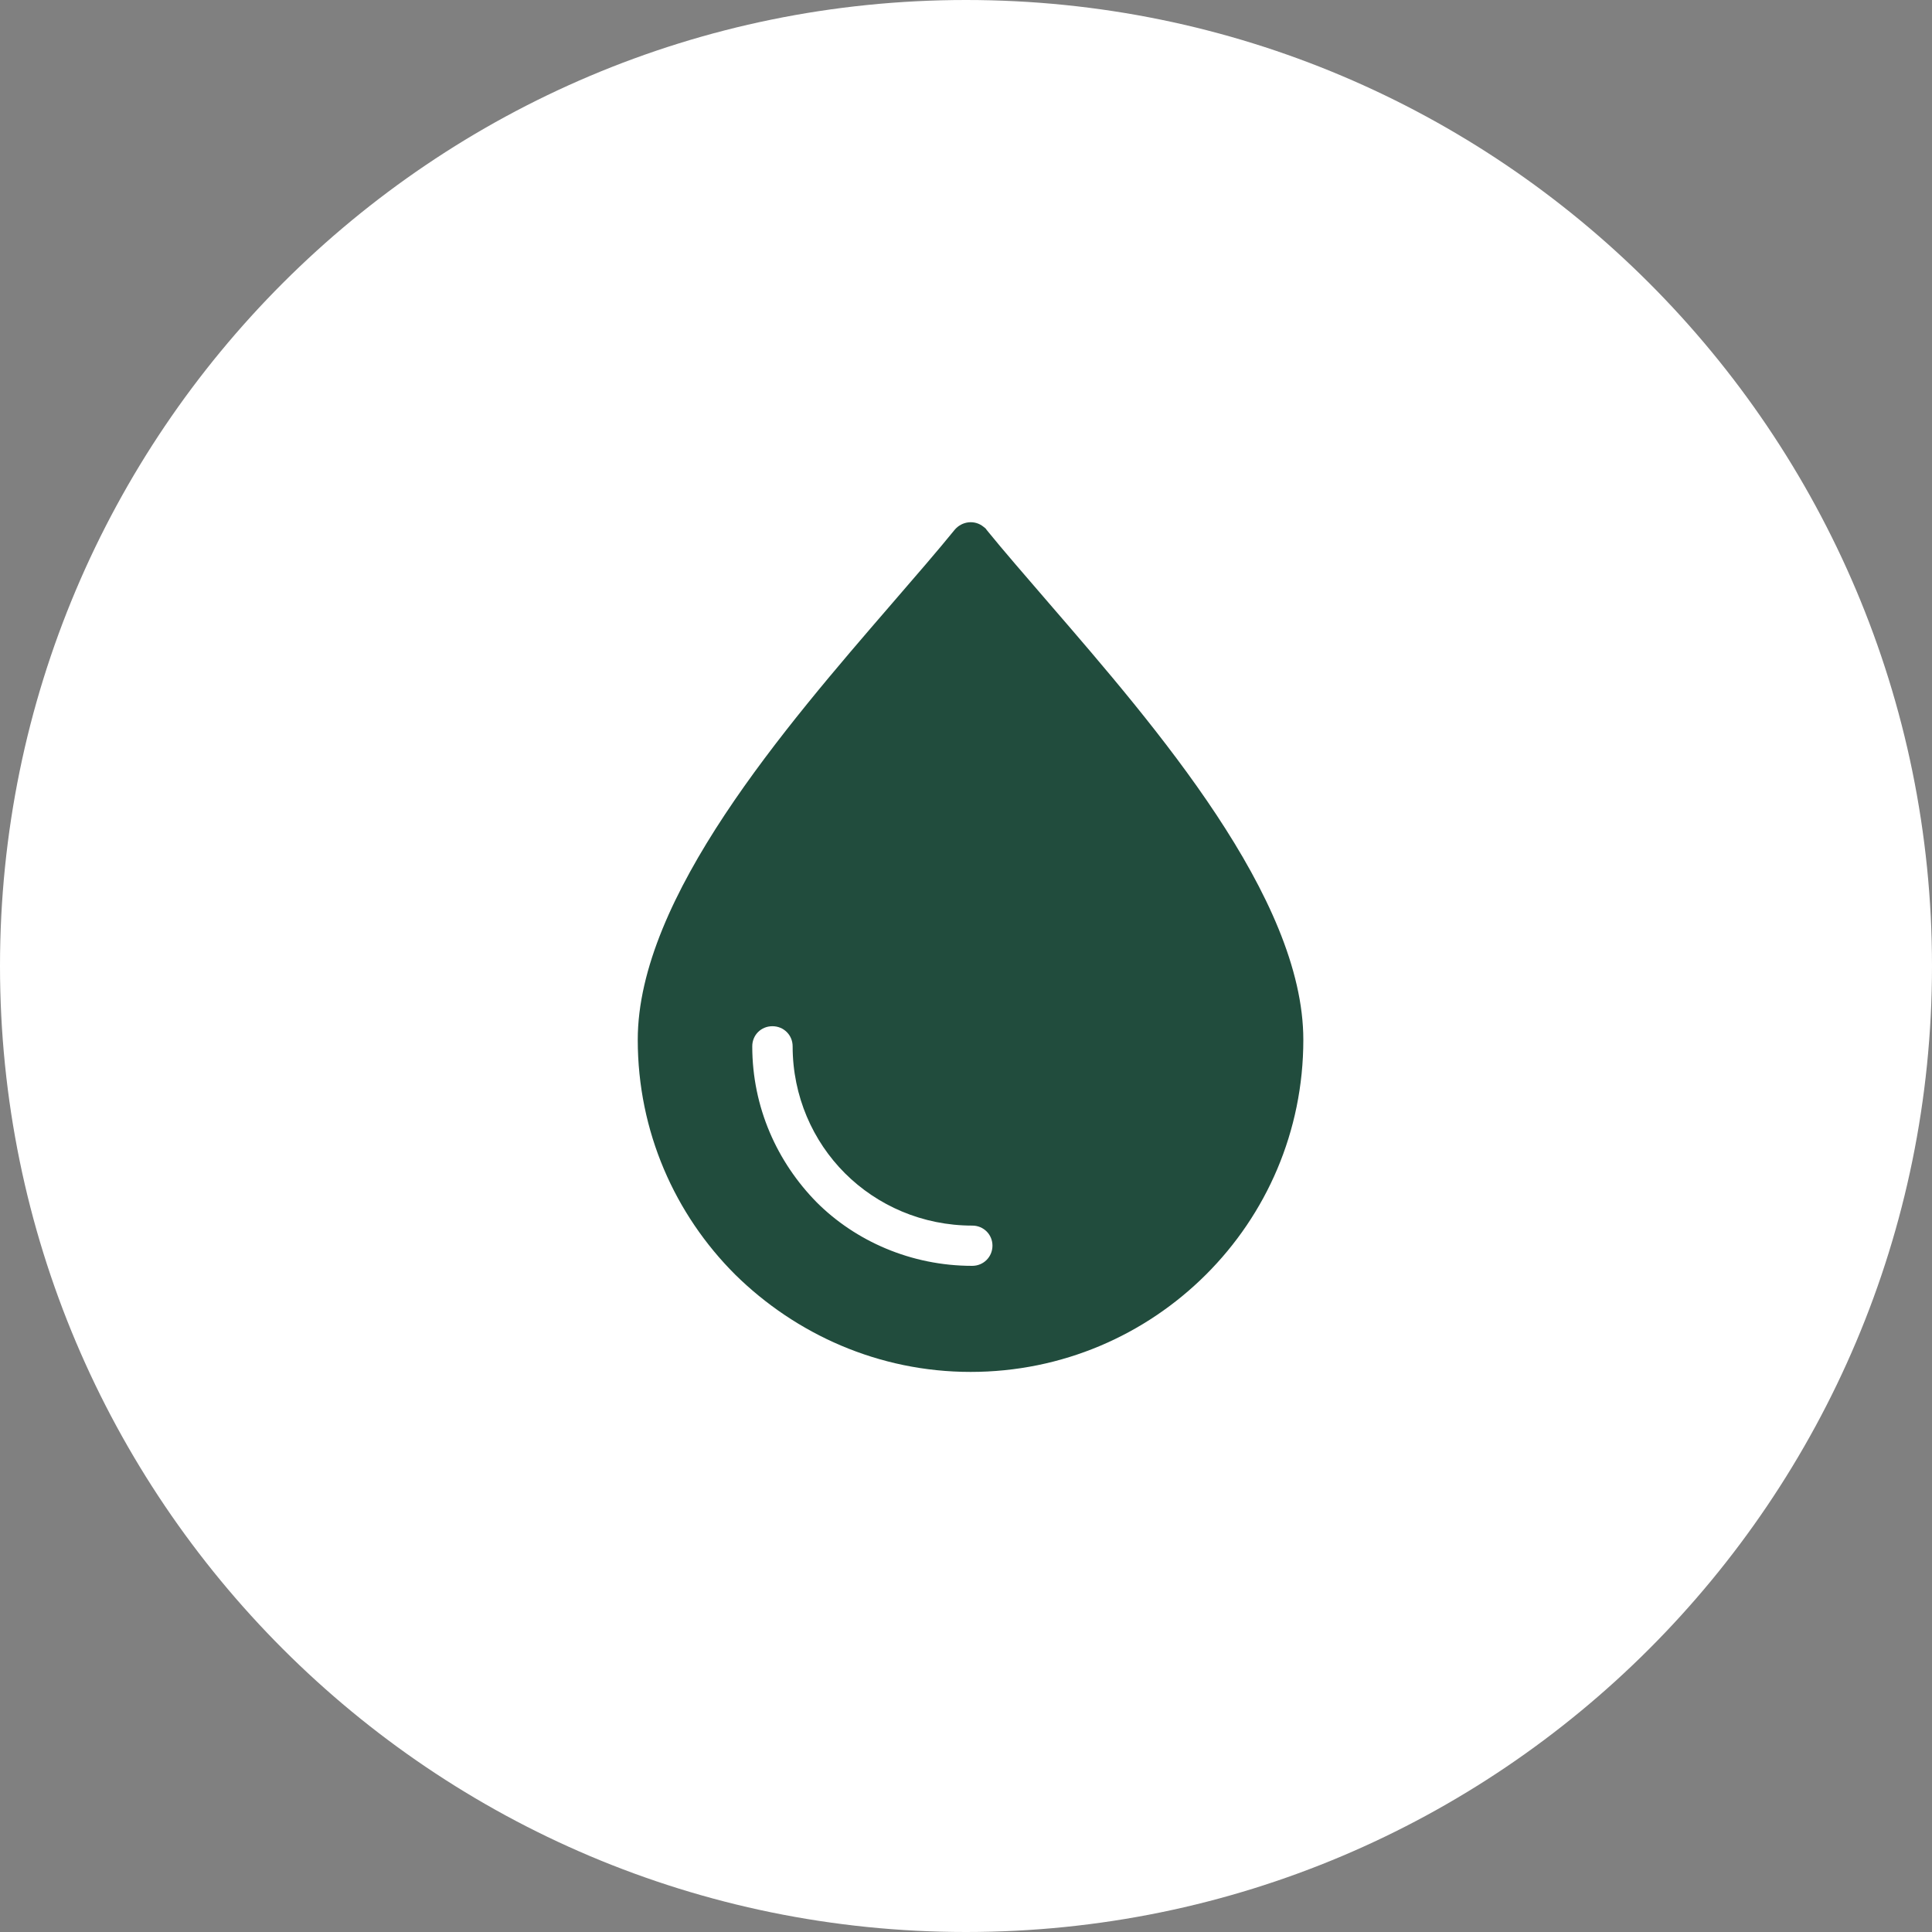 <svg width="30" height="30" viewBox="0 0 30 30" fill="none" xmlns="http://www.w3.org/2000/svg">
<rect x="0" y="0" width="30" height="30" fill="#808080" stroke="none"/>
<path d="M15 30C23.284 30 30 23.284 30 15C30 6.716 23.284 0 15 0C6.716 0 0 6.716 0 15C0 23.284 6.716 30 15 30Z" fill="white"/>
<path d="M16.298 9.378C15.923 8.942 15.585 8.555 15.321 8.229C15.309 8.204 15.284 8.192 15.272 8.18C15.134 8.067 14.934 8.093 14.822 8.229C14.559 8.553 14.222 8.942 13.845 9.378C12.194 11.289 9.903 13.937 9.903 16.146C9.903 17.57 10.479 18.857 11.417 19.793C12.356 20.717 13.644 21.303 15.071 21.303C16.497 21.303 17.786 20.729 18.725 19.793C19.664 18.857 20.238 17.57 20.238 16.146C20.238 13.937 17.949 11.289 16.298 9.378ZM15.096 19.656C14.145 19.656 13.281 19.269 12.681 18.669C12.068 18.045 11.681 17.196 11.681 16.247C11.681 16.071 11.819 15.935 11.994 15.935C12.17 15.935 12.308 16.073 12.308 16.247C12.308 17.021 12.621 17.72 13.121 18.219C13.622 18.719 14.322 19.031 15.098 19.031C15.273 19.031 15.411 19.169 15.411 19.343C15.41 19.518 15.272 19.656 15.096 19.656Z" fill="#214C3D"/>
</svg>
